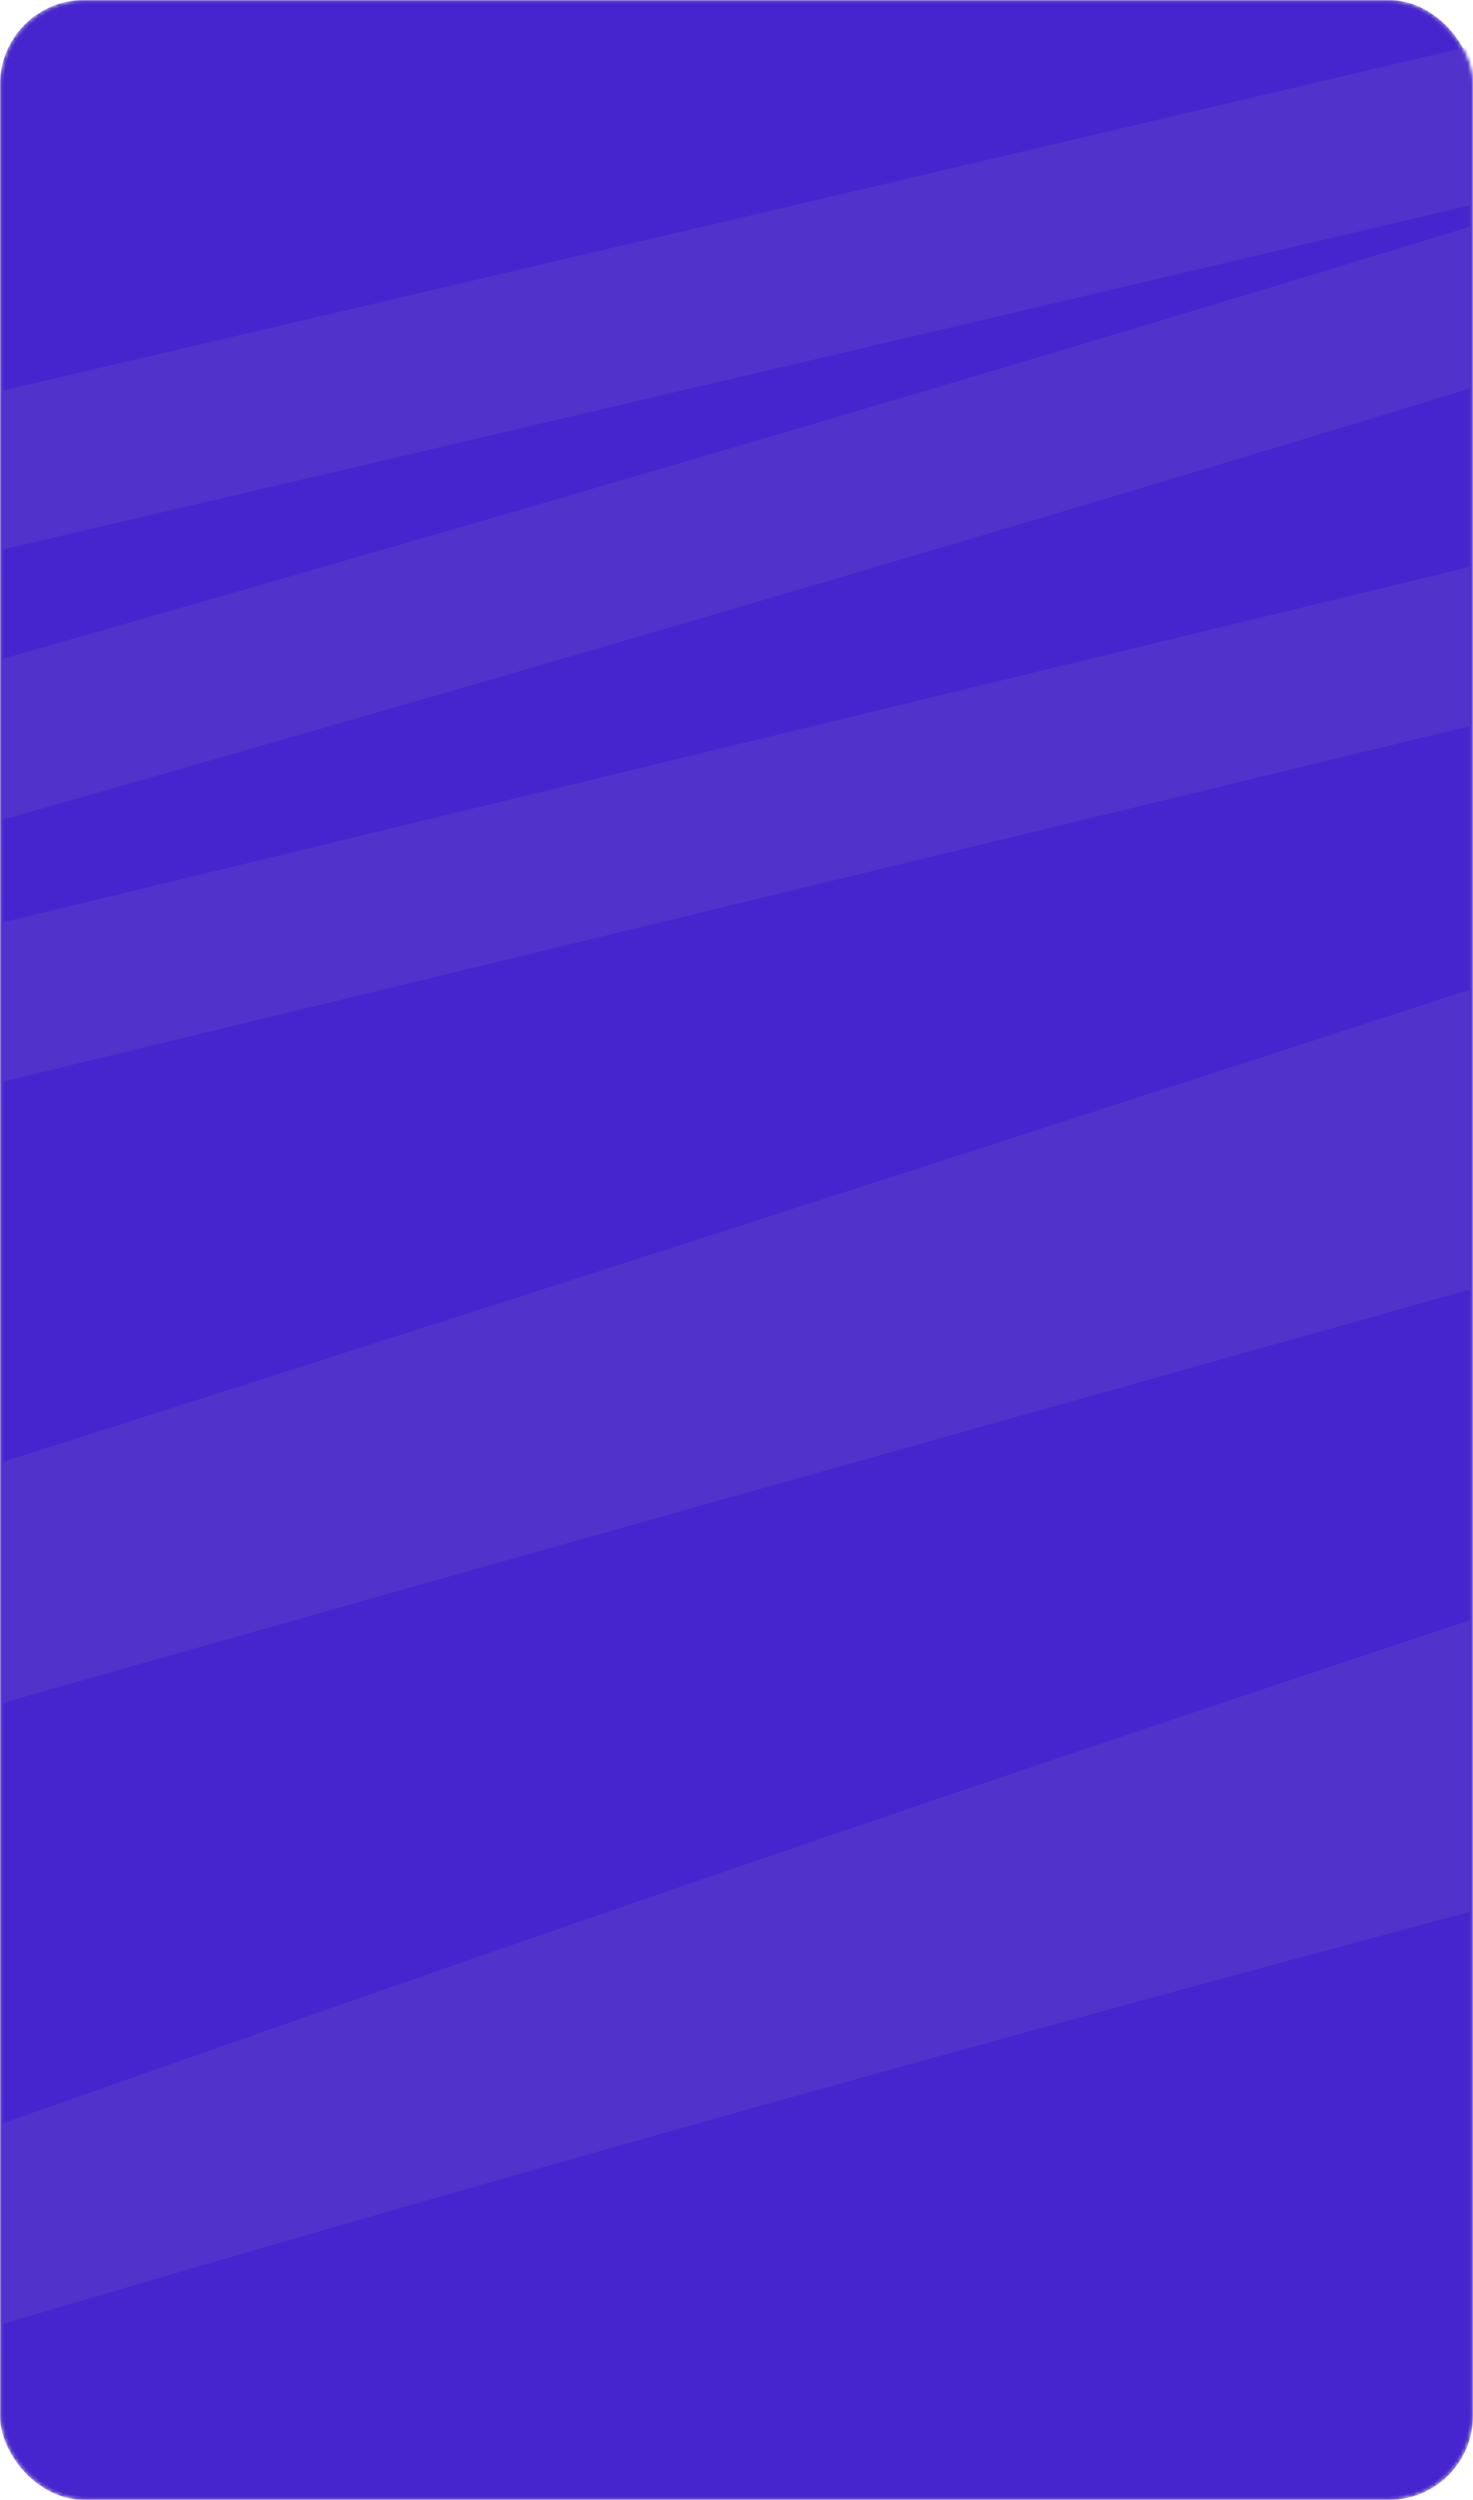 <svg width="438" height="743" viewBox="0 0 438 743" fill="none" xmlns="http://www.w3.org/2000/svg">
<mask id="mask0_93_5179" style="mask-type:alpha" maskUnits="userSpaceOnUse" x="0" y="0" width="438" height="743">
<rect x="0.5" y="0.5" width="437" height="742" rx="24.5" fill="#4725CE" stroke="#5132CB"/>
</mask>
<g mask="url(#mask0_93_5179)">
<rect x="0.5" y="0.5" width="437" height="742" rx="24.5" fill="#4725CE" stroke="#5132CB"/>
<path d="M-1431.07 388.192C-1271.99 332.531 -1089.2 295.037 -916.751 254.765C-674.061 198.088 -426.857 146.155 -188.13 84.327C-177.8 81.652 -87.227 52.558 -132.602 80.556C-152.963 93.119 -180.201 103.085 -205.232 112.262C-311.127 151.086 -425.786 183.034 -539.245 214.218C-828.126 293.618 -1123.55 364.269 -1409.11 447.597C-1524.18 481.174 -1639.41 514.423 -1757.48 544.603C-1778.35 549.937 -1816.51 559.451 -1765.51 547.55C-1454.55 474.985 -1142.54 403.871 -830.82 332.322C-395.151 232.322 39.555 131.038 473.563 28.811C479.492 27.415 854.692 -61.194 855.081 -60.651C862.818 -49.852 764.25 -17.686 763.449 -17.393C654.011 22.68 540.444 59.917 425.635 94.936C-23.062 231.793 -486.477 353.788 -942.087 483.194C-1125.45 535.274 -1311.66 586.505 -1488.29 645.734C-1575.67 675.033 -1558.76 669.928 -1412.28 635.951C-1126.82 569.736 -398.79 394.085 -203.331 347.056C315.913 222.12 833.599 94.765 1354.62 -27.883C1386.64 -35.42 1431.52 -48.415 1467.79 -52.164C1469.54 -52.345 1468.03 -50.009 1466.95 -49.217C1450.9 -37.459 1424.75 -27.905 1404.66 -18.689C1341.76 10.164 1272.33 34.709 1203.87 59.104C872.257 177.271 532.532 288.012 191.699 397.621C-149.811 507.449 -494.704 614.211 -834.409 725.766C-879.019 740.416 -923.129 755.517 -966.79 771.028C-973.295 773.339 -993.464 779.304 -986.003 778.218C-970.606 775.975 -956.439 772.277 -942.51 767.963C-865.888 744.236 -791.876 717.821 -715.33 693.942C-312.826 568.379 100.26 454.068 511.989 338.333C913.21 225.553 1321.4 122.911 1732.55 22.093C1743.47 19.415 1774.98 11.137 1766.54 15.846C1741.9 29.605 1715.75 43.083 1689.27 55.685C1622.89 87.281 1551.39 115.565 1480.04 143.497C1277.46 222.799 1068.68 296.343 856.348 367.211C641.591 438.888 424.757 508.531 211.757 581.849C43.908 639.626 -122.101 699.124 -289.052 757.709C-335.027 773.842 -381.497 789.75 -426.077 807.096C-431.25 809.108 -443.28 816.307 -441.912 812.871C-440.118 808.362 -421.202 801.363 -417.21 799.788C-333.176 766.625 -239.31 739.781 -149.492 712.094C248.822 589.307 660.641 483.454 1077.83 382.416C1303.34 327.799 1527.69 271.93 1750.71 214.218C1754.54 213.228 1797.6 203.805 1791.04 207.028C1688.9 257.205 1584.9 306.121 1482.15 355.896C1246.62 469.985 1031.7 596.623 795.963 710.679" stroke="#5132CB" stroke-width="46" stroke-linecap="round"/>
</g>
</svg>
